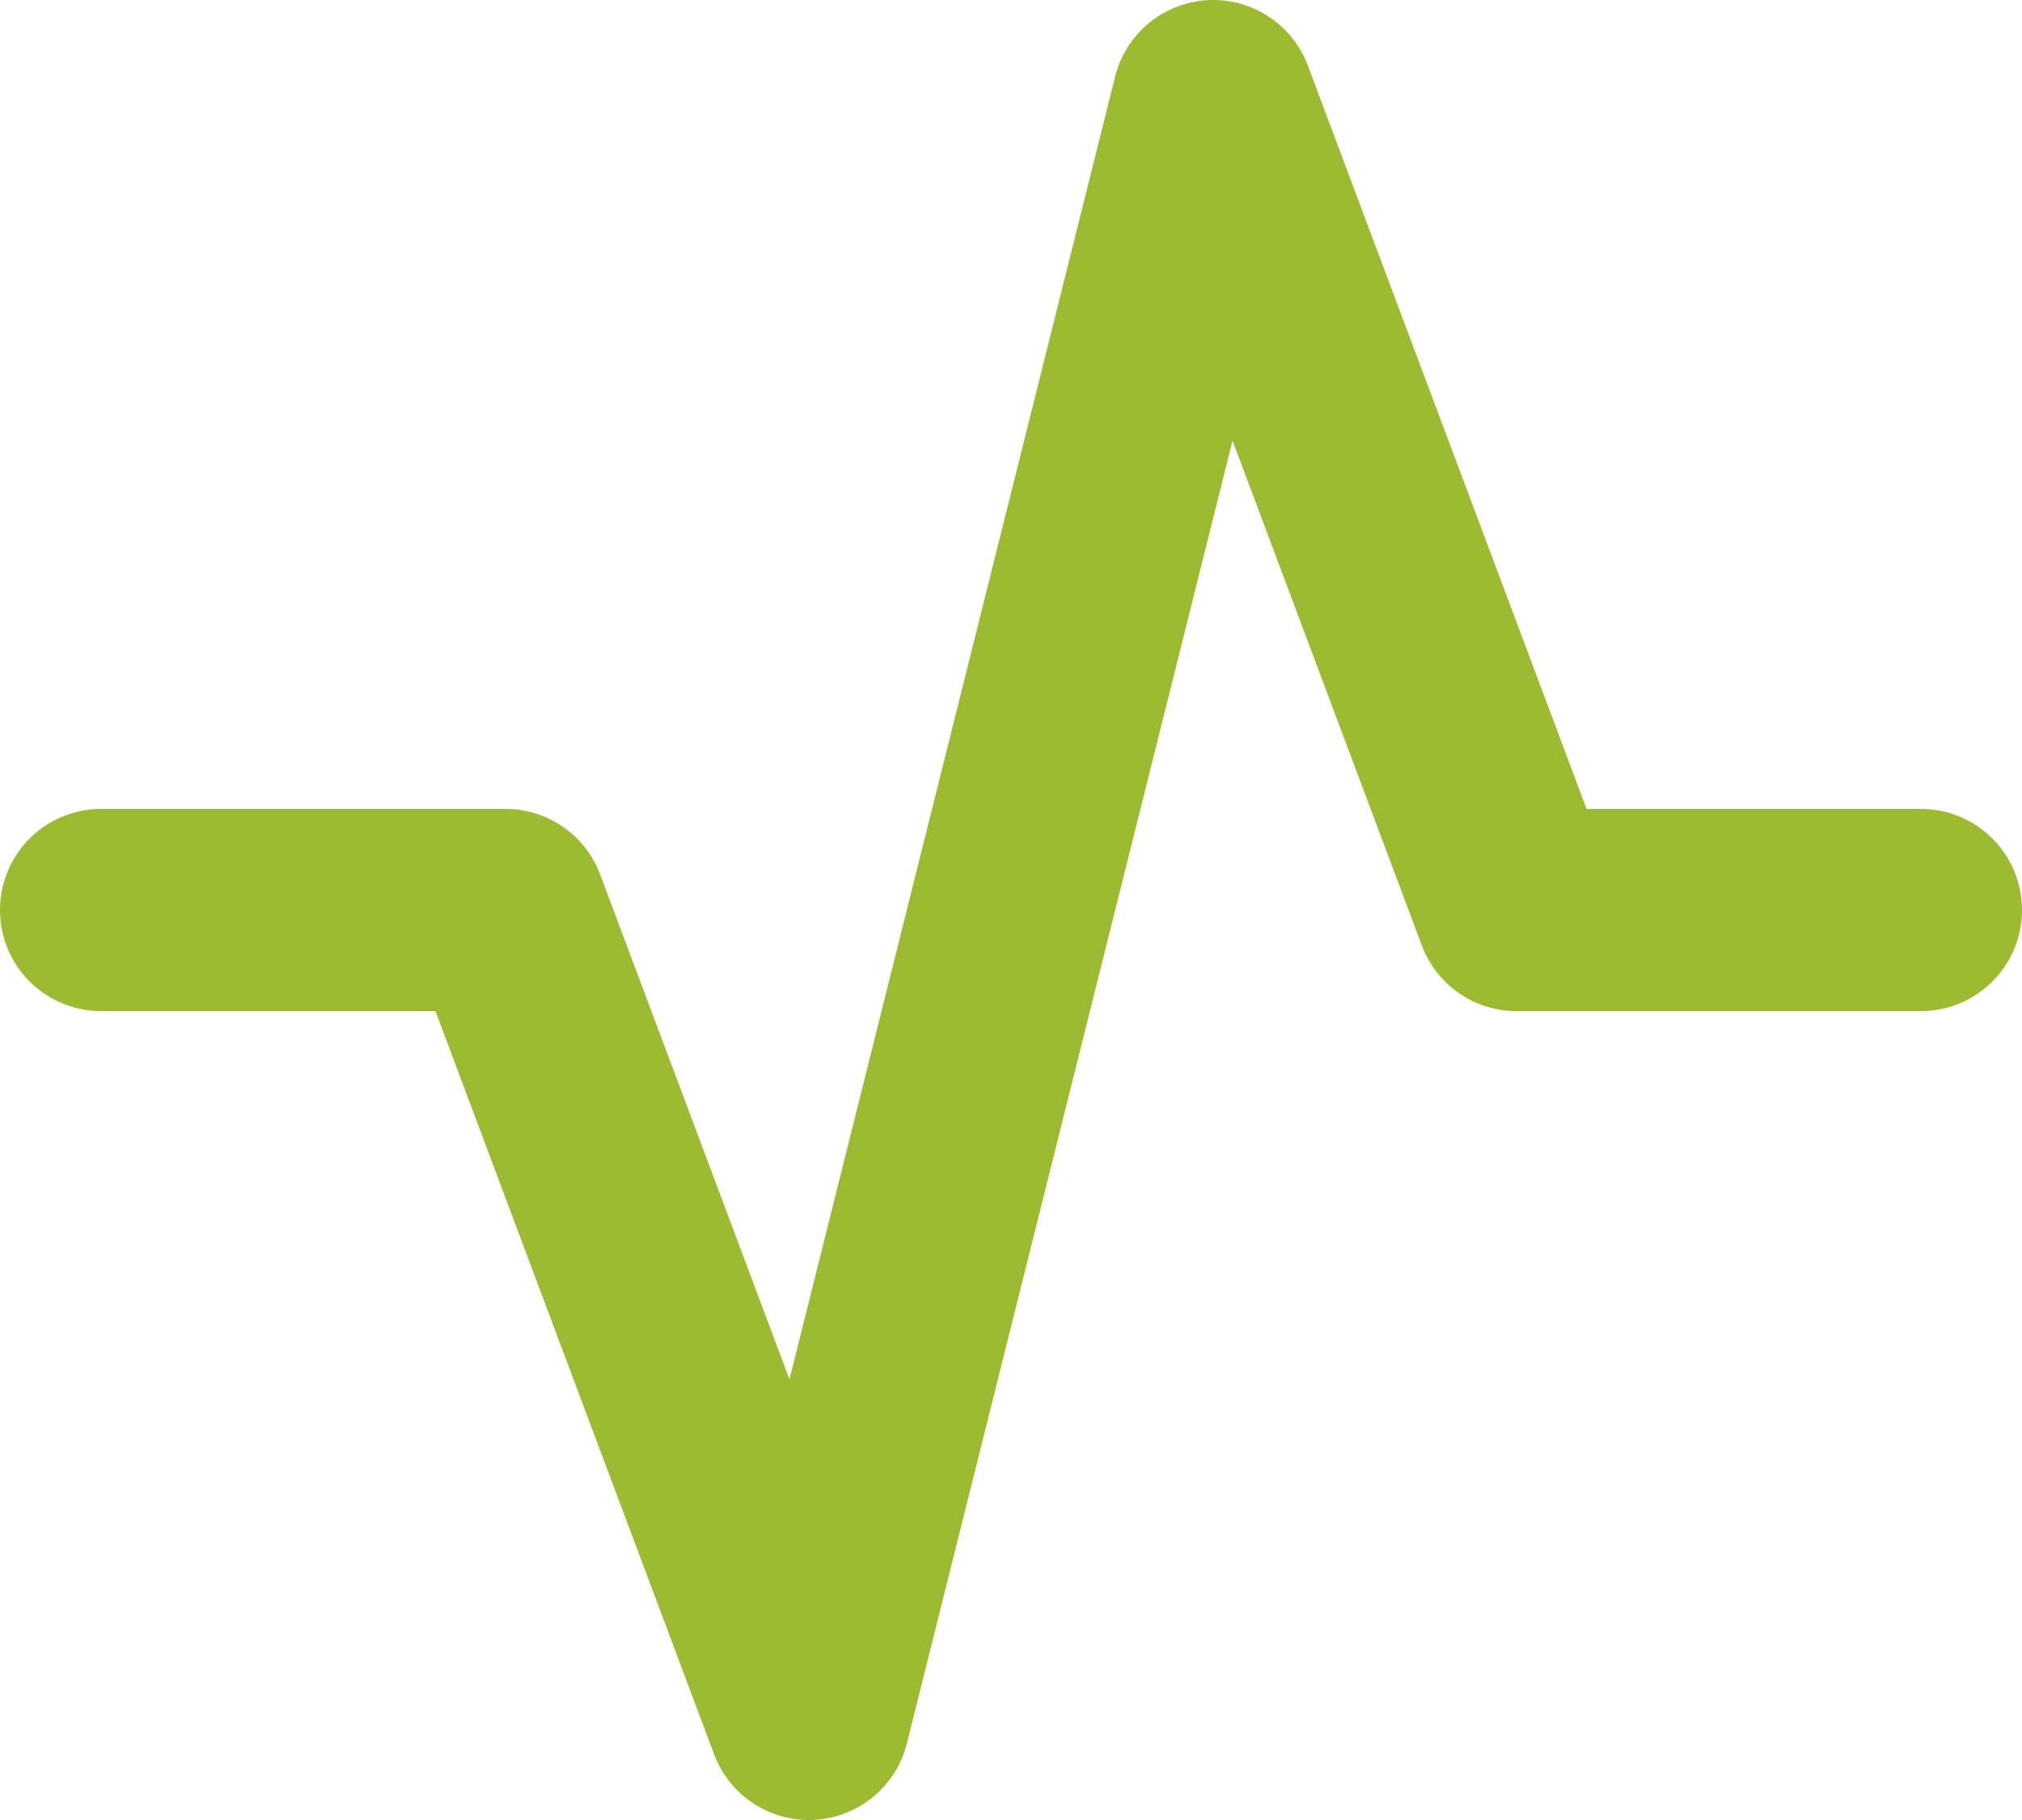 <svg width="20" height="18" viewBox="0 0 20 18" fill="none" xmlns="http://www.w3.org/2000/svg">
<path d="M1 9H5L8 17L12 1L15 9H19" stroke="#9CBB30" stroke-width="2" stroke-linecap="round" stroke-linejoin="round"/>
</svg>
